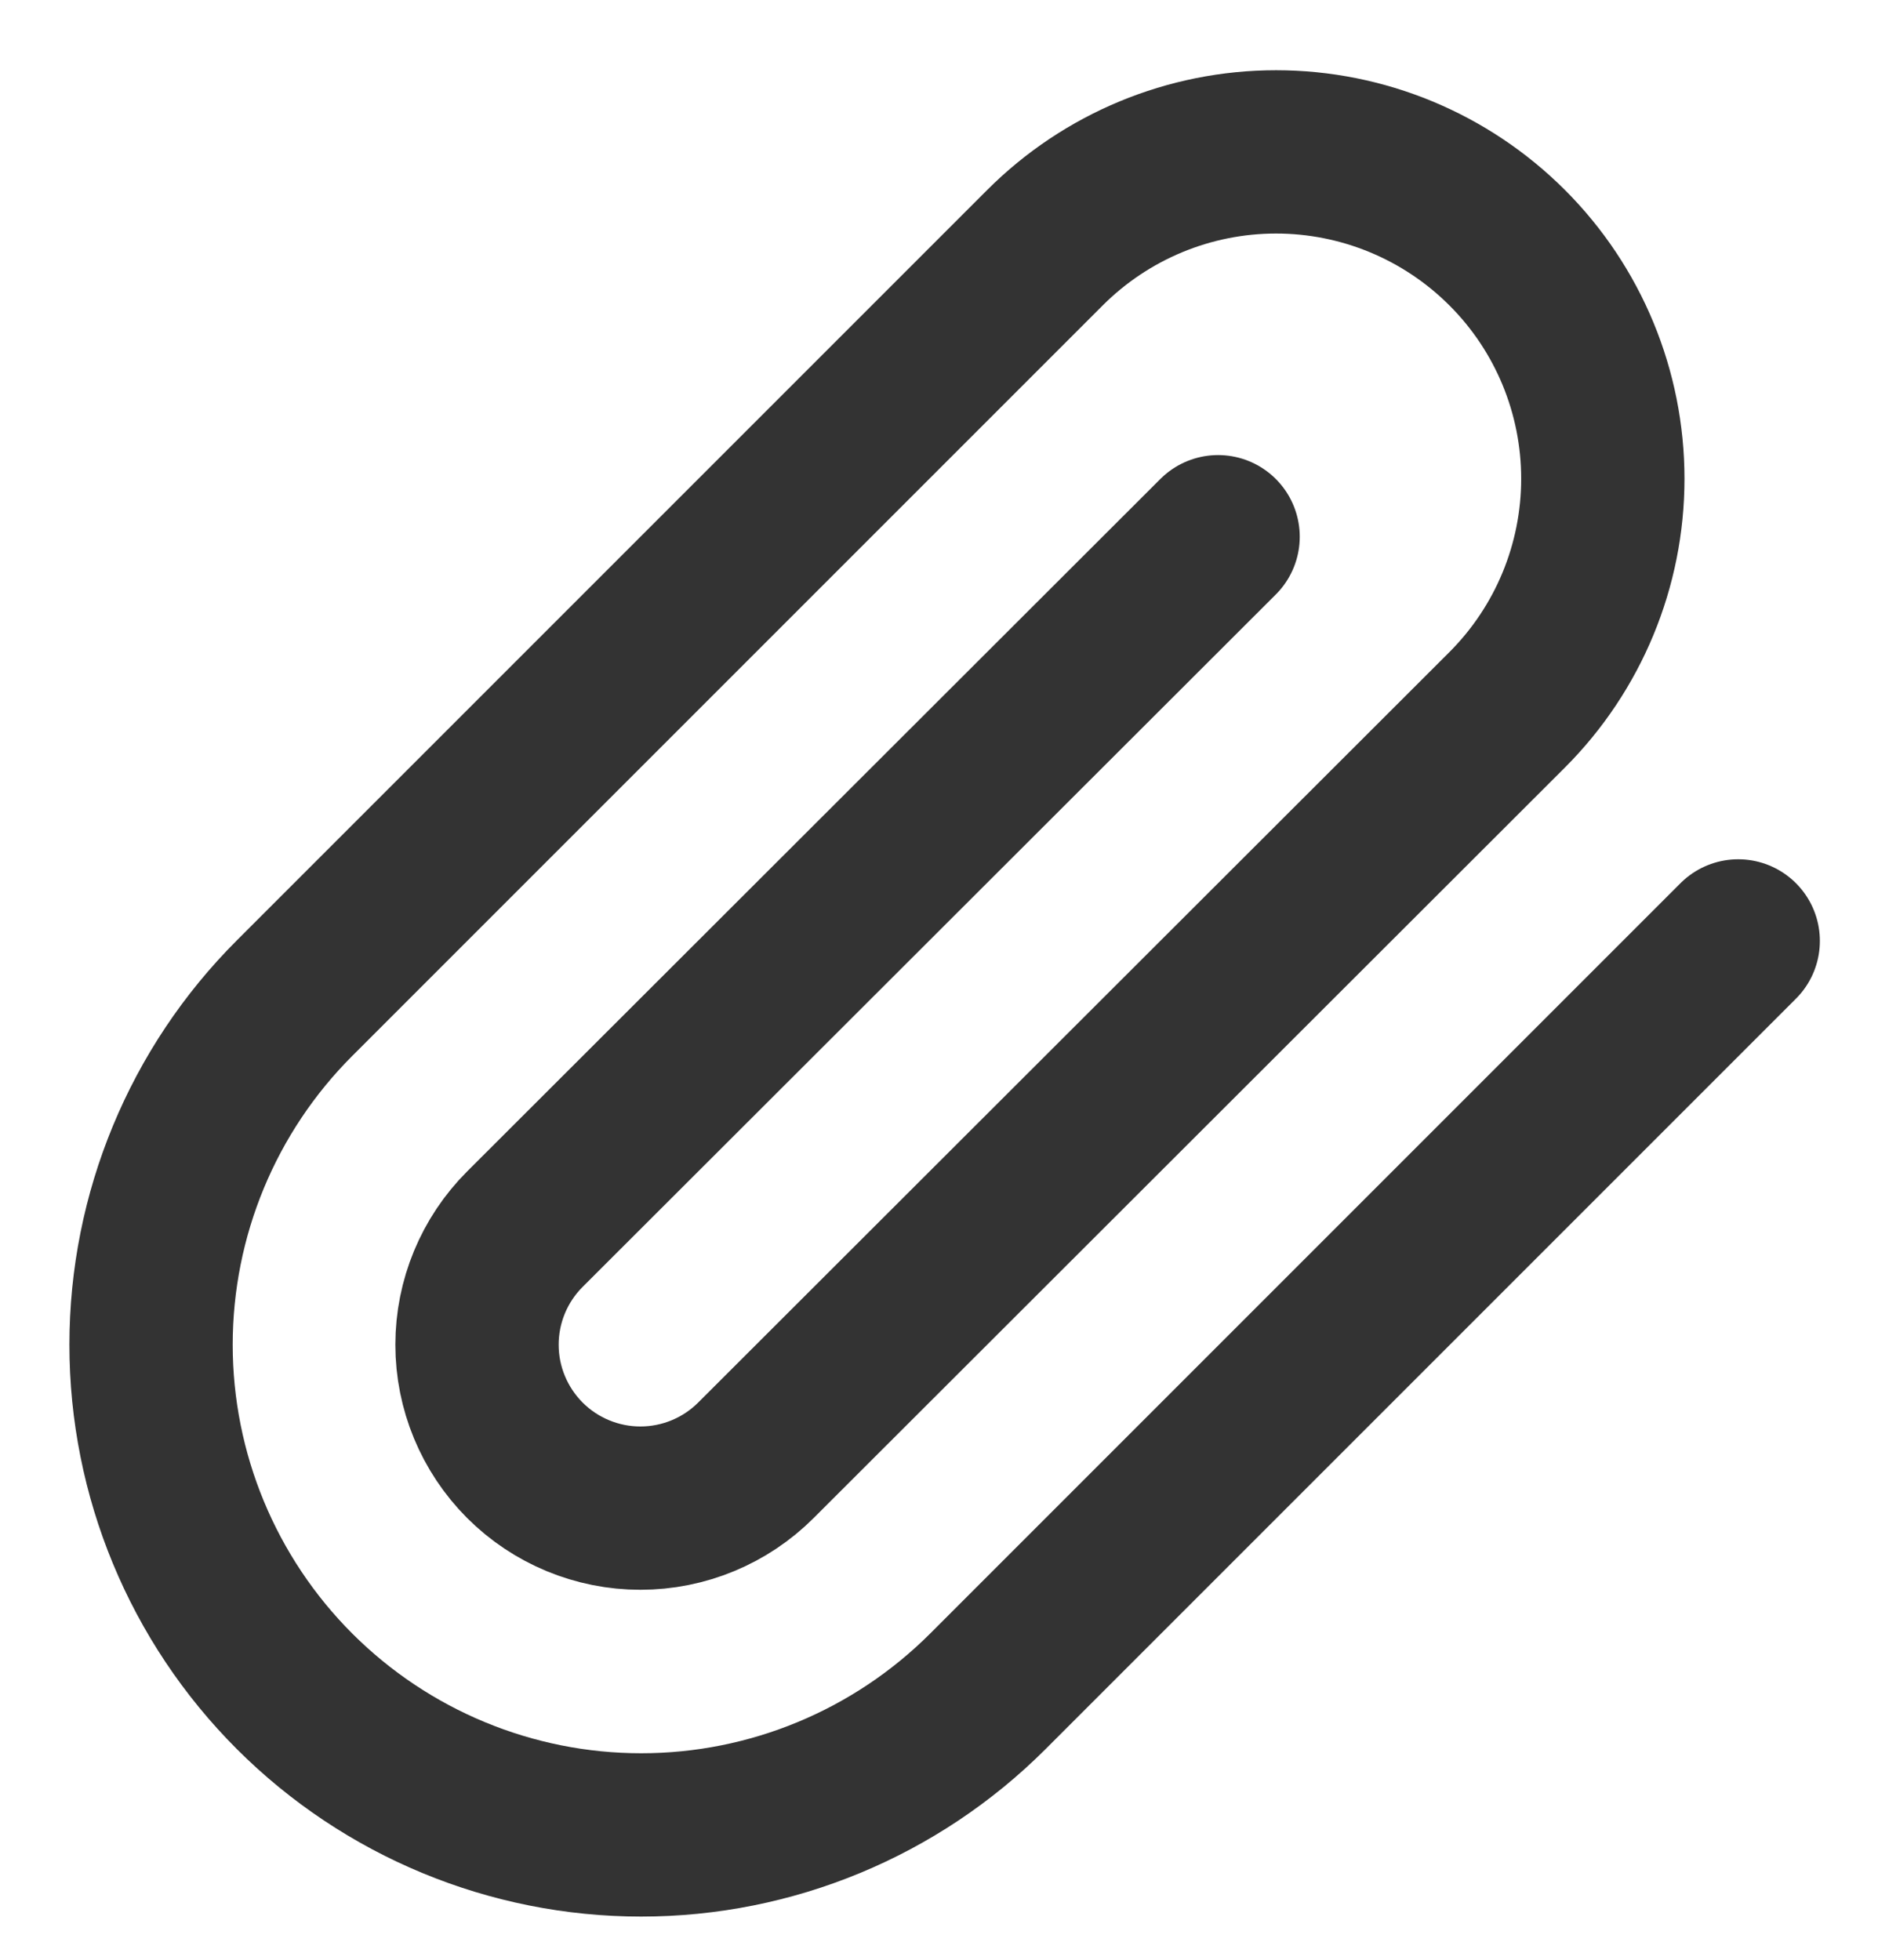 <svg width="23" height="24" viewBox="0 0 23 24" fill="none" xmlns="http://www.w3.org/2000/svg">
<path d="M21.288 11.523L12.098 20.713C10.972 21.838 9.445 22.471 7.853 22.471C6.261 22.471 4.734 21.838 3.608 20.713C2.482 19.587 1.85 18.06 1.85 16.468C1.85 14.876 2.482 13.348 3.608 12.223L12.798 3.033C13.549 2.282 14.566 1.86 15.628 1.86C16.689 1.86 17.707 2.282 18.458 3.033C19.209 3.783 19.63 4.801 19.63 5.863C19.63 6.924 19.209 7.942 18.458 8.693L9.258 17.883C8.883 18.258 8.374 18.469 7.843 18.469C7.312 18.469 6.803 18.258 6.428 17.883C6.053 17.507 5.842 16.998 5.842 16.468C5.842 15.937 6.053 15.428 6.428 15.053L14.918 6.573" stroke="black" stroke-opacity="0.8" stroke-width="2" stroke-linecap="round" stroke-linejoin="round"/>
</svg>
